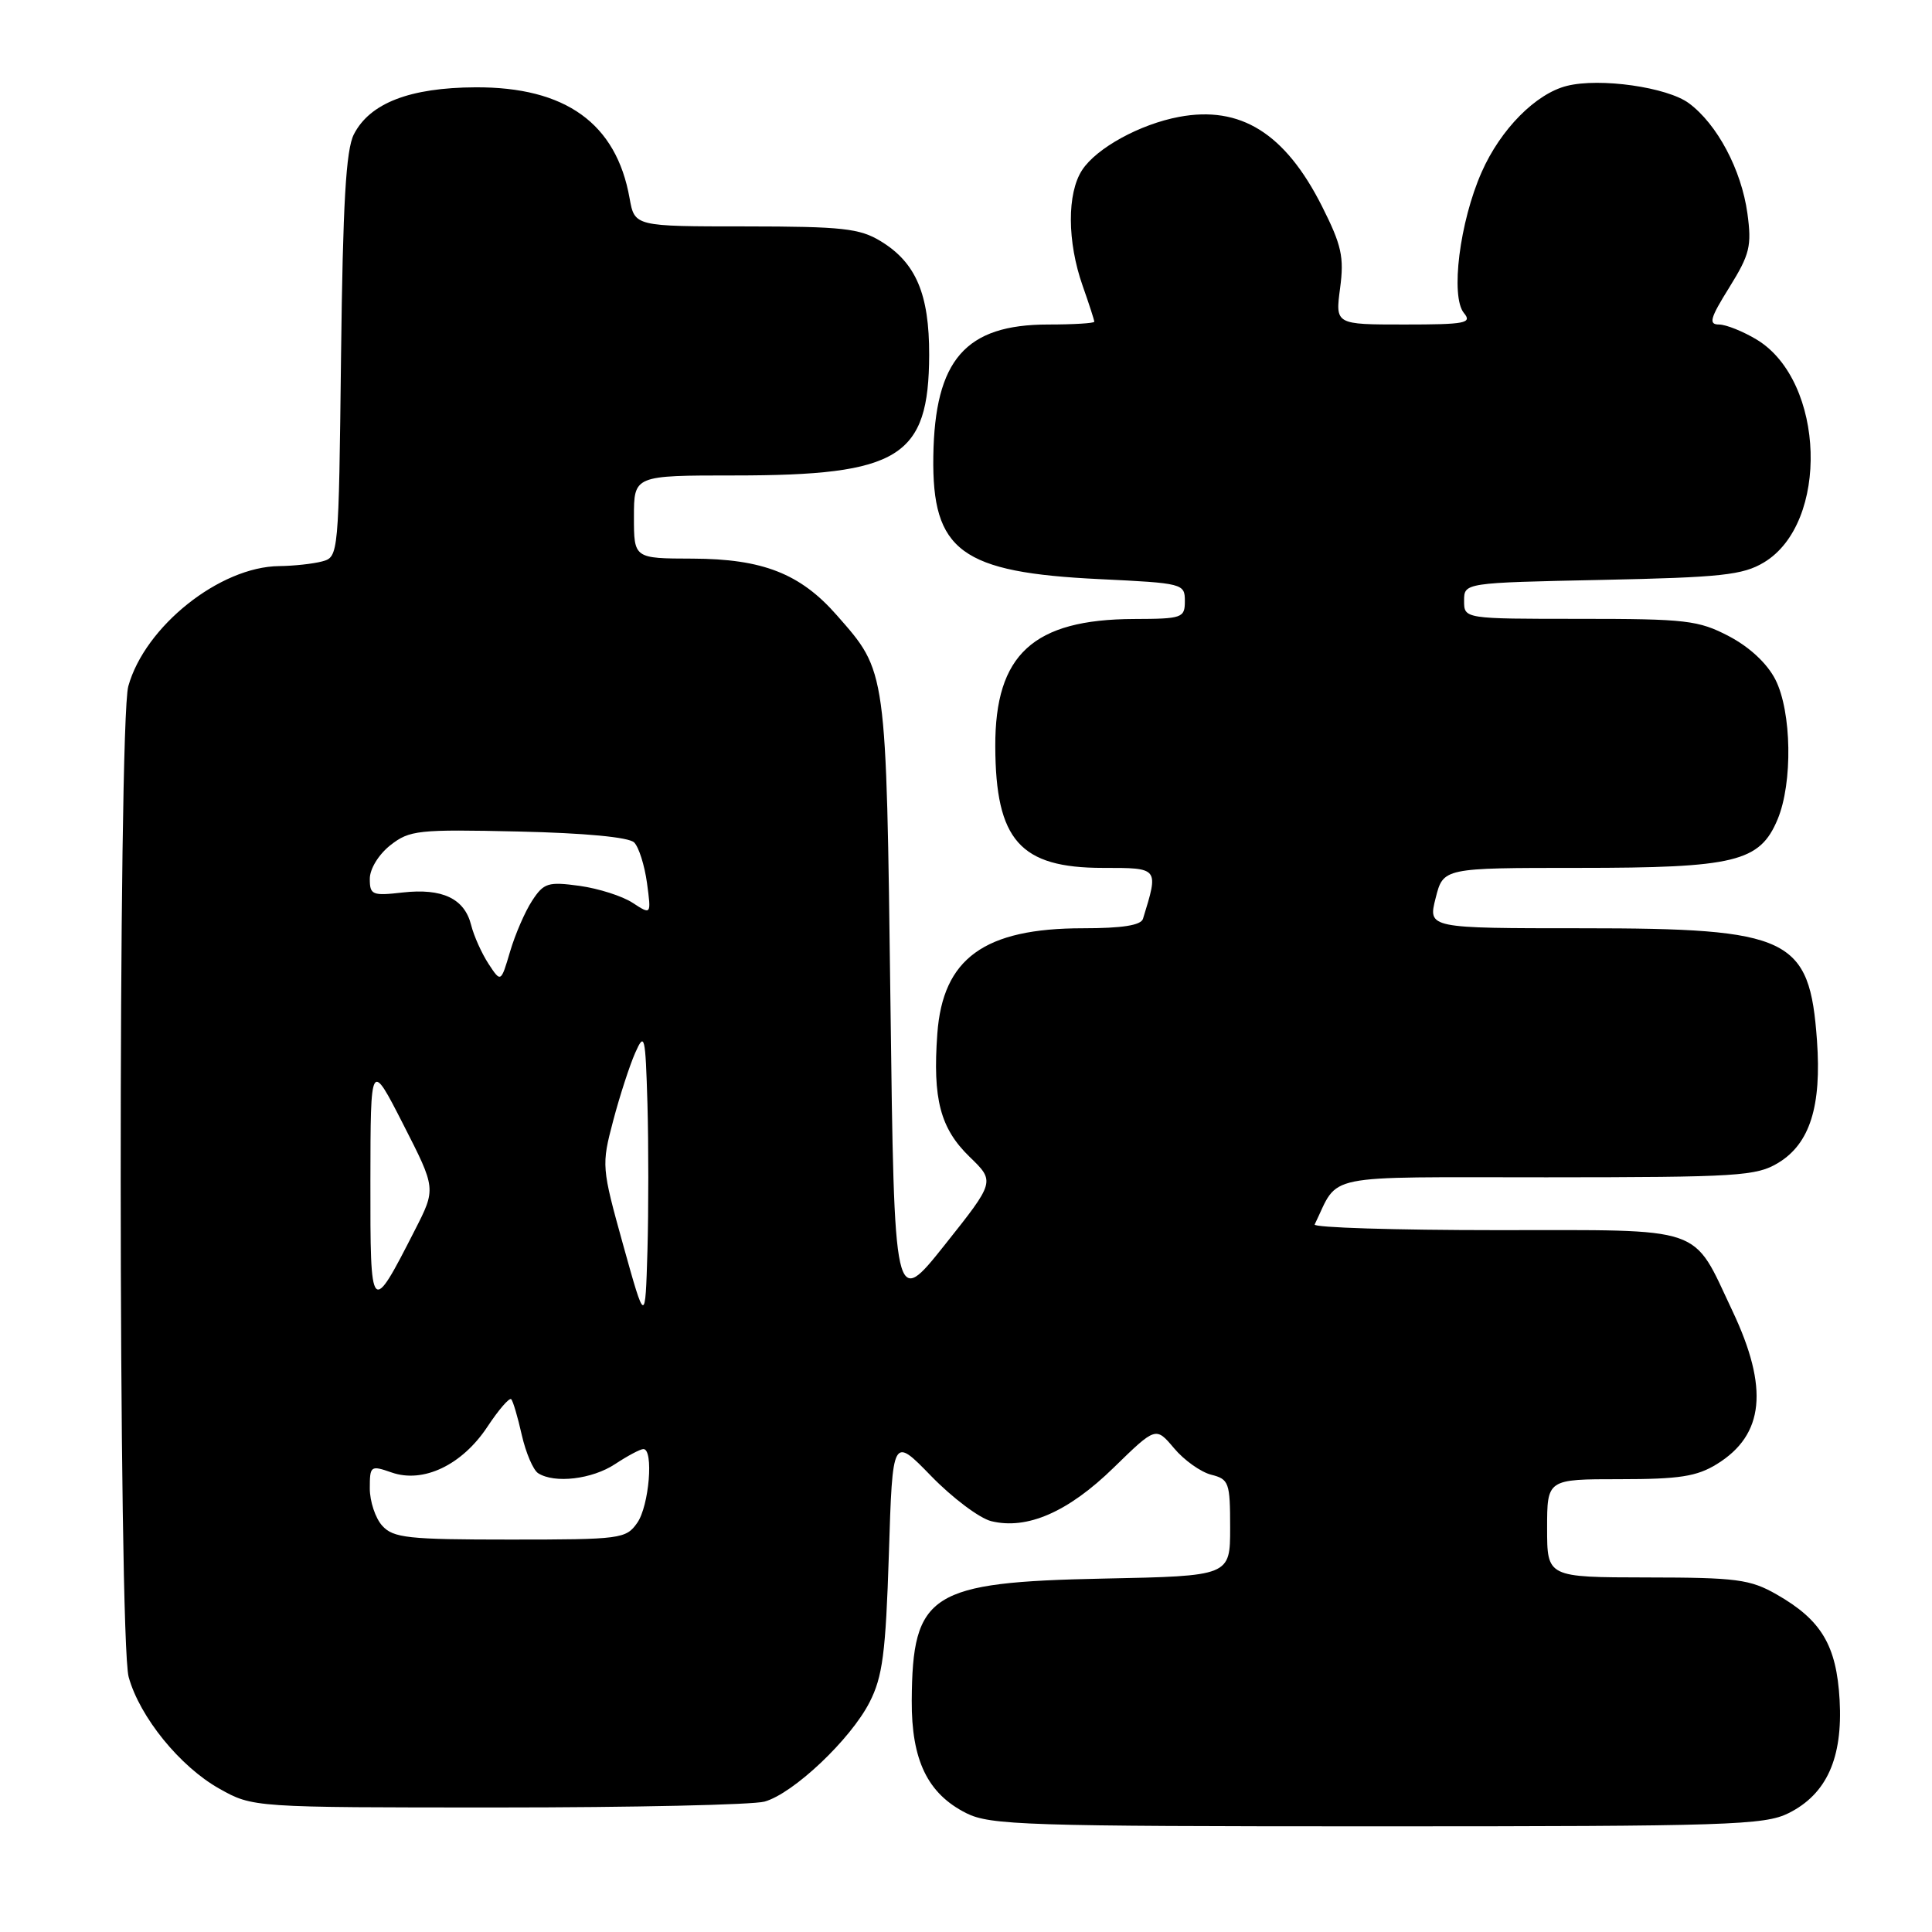 <?xml version="1.0" encoding="UTF-8" standalone="no"?>
<!DOCTYPE svg PUBLIC "-//W3C//DTD SVG 1.1//EN" "http://www.w3.org/Graphics/SVG/1.1/DTD/svg11.dtd" >
<svg xmlns="http://www.w3.org/2000/svg" xmlns:xlink="http://www.w3.org/1999/xlink" version="1.1" viewBox="0 0 256 256">
 <g >
 <path fill="currentColor"
d=" M 237.00 240.25 C 242.04 237.73 244.19 232.96 243.76 225.26 C 243.35 218.02 241.35 214.66 235.41 211.27 C 231.91 209.27 230.11 209.03 218.25 209.02 C 205.00 209.00 205.00 209.00 205.00 202.50 C 205.00 196.00 205.00 196.00 214.63 196.00 C 222.53 196.00 224.85 195.64 227.51 193.99 C 233.77 190.12 234.40 183.94 229.56 173.71 C 224.14 162.26 226.29 163.00 198.34 163.00 C 184.86 163.00 174.00 162.66 174.20 162.25 C 177.53 155.41 174.65 156.00 204.91 156.00 C 230.35 155.99 232.75 155.84 235.65 154.07 C 239.82 151.53 241.38 146.58 240.76 137.89 C 239.78 124.22 237.24 123.00 209.71 123.00 C 189.21 123.00 189.21 123.00 190.23 119.00 C 191.24 115.00 191.24 115.00 209.15 115.00 C 229.92 115.00 233.18 114.21 235.54 108.57 C 237.56 103.73 237.41 94.31 235.25 90.05 C 234.16 87.91 231.83 85.74 229.09 84.30 C 225.05 82.19 223.42 82.00 209.34 82.00 C 194.00 82.00 194.00 82.00 194.00 79.61 C 194.00 77.22 194.00 77.22 212.25 76.84 C 228.06 76.51 230.93 76.20 233.72 74.53 C 242.42 69.32 241.84 50.53 232.81 45.02 C 230.99 43.92 228.73 43.01 227.79 43.00 C 226.36 43.00 226.58 42.19 229.15 38.07 C 231.86 33.70 232.13 32.60 231.54 28.27 C 230.74 22.49 227.54 16.46 223.79 13.68 C 220.92 11.55 211.99 10.28 207.62 11.38 C 203.50 12.41 198.83 17.13 196.33 22.80 C 193.41 29.39 192.17 39.29 193.98 41.48 C 195.10 42.82 194.17 43.00 186.09 43.00 C 176.93 43.00 176.93 43.00 177.57 38.18 C 178.12 34.05 177.77 32.49 175.16 27.31 C 170.28 17.65 164.37 13.96 156.22 15.49 C 151.05 16.46 145.30 19.61 143.39 22.53 C 141.37 25.61 141.40 32.04 143.46 37.88 C 144.31 40.29 145.00 42.42 145.00 42.63 C 145.00 42.83 142.26 43.00 138.90 43.00 C 127.93 43.00 123.86 47.67 123.67 60.47 C 123.48 73.02 127.34 75.86 145.75 76.74 C 156.75 77.27 157.00 77.33 157.00 79.64 C 157.00 81.88 156.67 82.00 150.25 82.02 C 136.91 82.07 131.84 86.72 131.88 98.89 C 131.92 111.34 135.16 115.00 146.15 115.00 C 153.59 115.00 153.55 114.94 151.45 121.75 C 151.18 122.61 148.68 123.00 143.50 123.00 C 130.43 123.00 124.92 126.99 124.20 136.98 C 123.57 145.62 124.59 149.51 128.47 153.28 C 131.86 156.56 131.86 156.56 125.18 164.96 C 118.50 173.35 118.50 173.35 117.99 132.93 C 117.42 88.39 117.52 89.08 110.88 81.52 C 106.04 76.00 101.05 74.05 91.75 74.02 C 84.00 74.00 84.00 74.00 84.00 68.50 C 84.00 63.00 84.00 63.00 97.32 63.00 C 119.19 63.00 123.07 60.60 123.12 47.04 C 123.14 38.98 121.37 34.80 116.70 31.96 C 113.91 30.26 111.62 30.01 98.80 30.00 C 84.09 30.00 84.09 30.00 83.42 26.25 C 81.66 16.35 74.94 11.51 63.00 11.57 C 54.31 11.61 49.01 13.66 46.89 17.80 C 45.84 19.85 45.43 26.91 45.19 47.15 C 44.88 73.60 44.87 73.80 42.69 74.39 C 41.49 74.71 38.92 74.99 37.00 75.01 C 29.13 75.09 19.21 82.99 17.00 90.93 C 15.63 95.87 15.67 217.27 17.05 222.22 C 18.52 227.52 23.85 234.08 29.05 237.00 C 33.50 239.50 33.50 239.50 66.00 239.50 C 83.88 239.50 99.76 239.15 101.31 238.72 C 105.13 237.65 112.71 230.48 115.22 225.56 C 116.95 222.18 117.36 219.06 117.78 205.93 C 118.27 190.32 118.27 190.32 123.39 195.59 C 126.20 198.48 129.78 201.17 131.34 201.56 C 136.09 202.73 141.55 200.35 147.57 194.47 C 153.15 189.03 153.15 189.03 155.57 191.90 C 156.90 193.49 159.12 195.06 160.50 195.41 C 162.84 196.00 163.00 196.44 163.00 202.43 C 163.00 208.83 163.00 208.83 146.25 209.17 C 123.24 209.64 120.90 211.13 120.81 225.35 C 120.77 233.24 122.91 237.67 128.03 240.25 C 131.20 241.84 135.93 242.00 182.50 242.00 C 229.05 242.00 233.81 241.84 237.00 240.25 Z  M 50.65 202.17 C 49.74 201.17 49.00 198.94 49.00 197.22 C 49.00 194.22 49.11 194.14 51.89 195.11 C 56.09 196.58 61.23 194.12 64.58 189.06 C 66.07 186.80 67.49 185.16 67.74 185.40 C 67.98 185.65 68.61 187.78 69.14 190.15 C 69.68 192.51 70.65 194.79 71.31 195.21 C 73.49 196.60 78.46 196.01 81.50 194.00 C 83.15 192.91 84.84 192.01 85.25 192.01 C 86.64 191.99 86.02 199.53 84.44 201.78 C 82.95 203.91 82.26 204.00 67.60 204.00 C 54.06 204.00 52.12 203.79 50.65 202.17 Z  M 82.58 164.99 C 79.71 154.66 79.69 154.41 81.25 148.50 C 82.12 145.20 83.44 141.15 84.17 139.50 C 85.41 136.71 85.52 137.18 85.79 146.25 C 85.94 151.61 85.94 160.38 85.79 165.74 C 85.50 175.47 85.50 175.47 82.58 164.99 Z  M 49.08 156.50 C 49.10 140.50 49.10 140.50 53.44 149.00 C 57.78 157.50 57.78 157.50 54.97 163.00 C 49.14 174.43 49.06 174.35 49.08 156.50 Z  M 64.73 127.71 C 63.83 126.33 62.79 124.02 62.43 122.58 C 61.55 119.06 58.62 117.67 53.35 118.26 C 49.33 118.72 49.00 118.58 49.00 116.45 C 49.00 115.13 50.17 113.23 51.72 112.00 C 54.27 110.00 55.38 109.88 68.68 110.18 C 77.50 110.38 83.33 110.93 84.03 111.63 C 84.65 112.25 85.41 114.67 85.73 117.00 C 86.30 121.24 86.30 121.24 83.83 119.63 C 82.48 118.74 79.31 117.73 76.79 117.38 C 72.62 116.81 72.05 116.99 70.51 119.35 C 69.57 120.78 68.26 123.81 67.59 126.08 C 66.37 130.21 66.37 130.21 64.73 127.71 Z "/>
</g>
</svg>